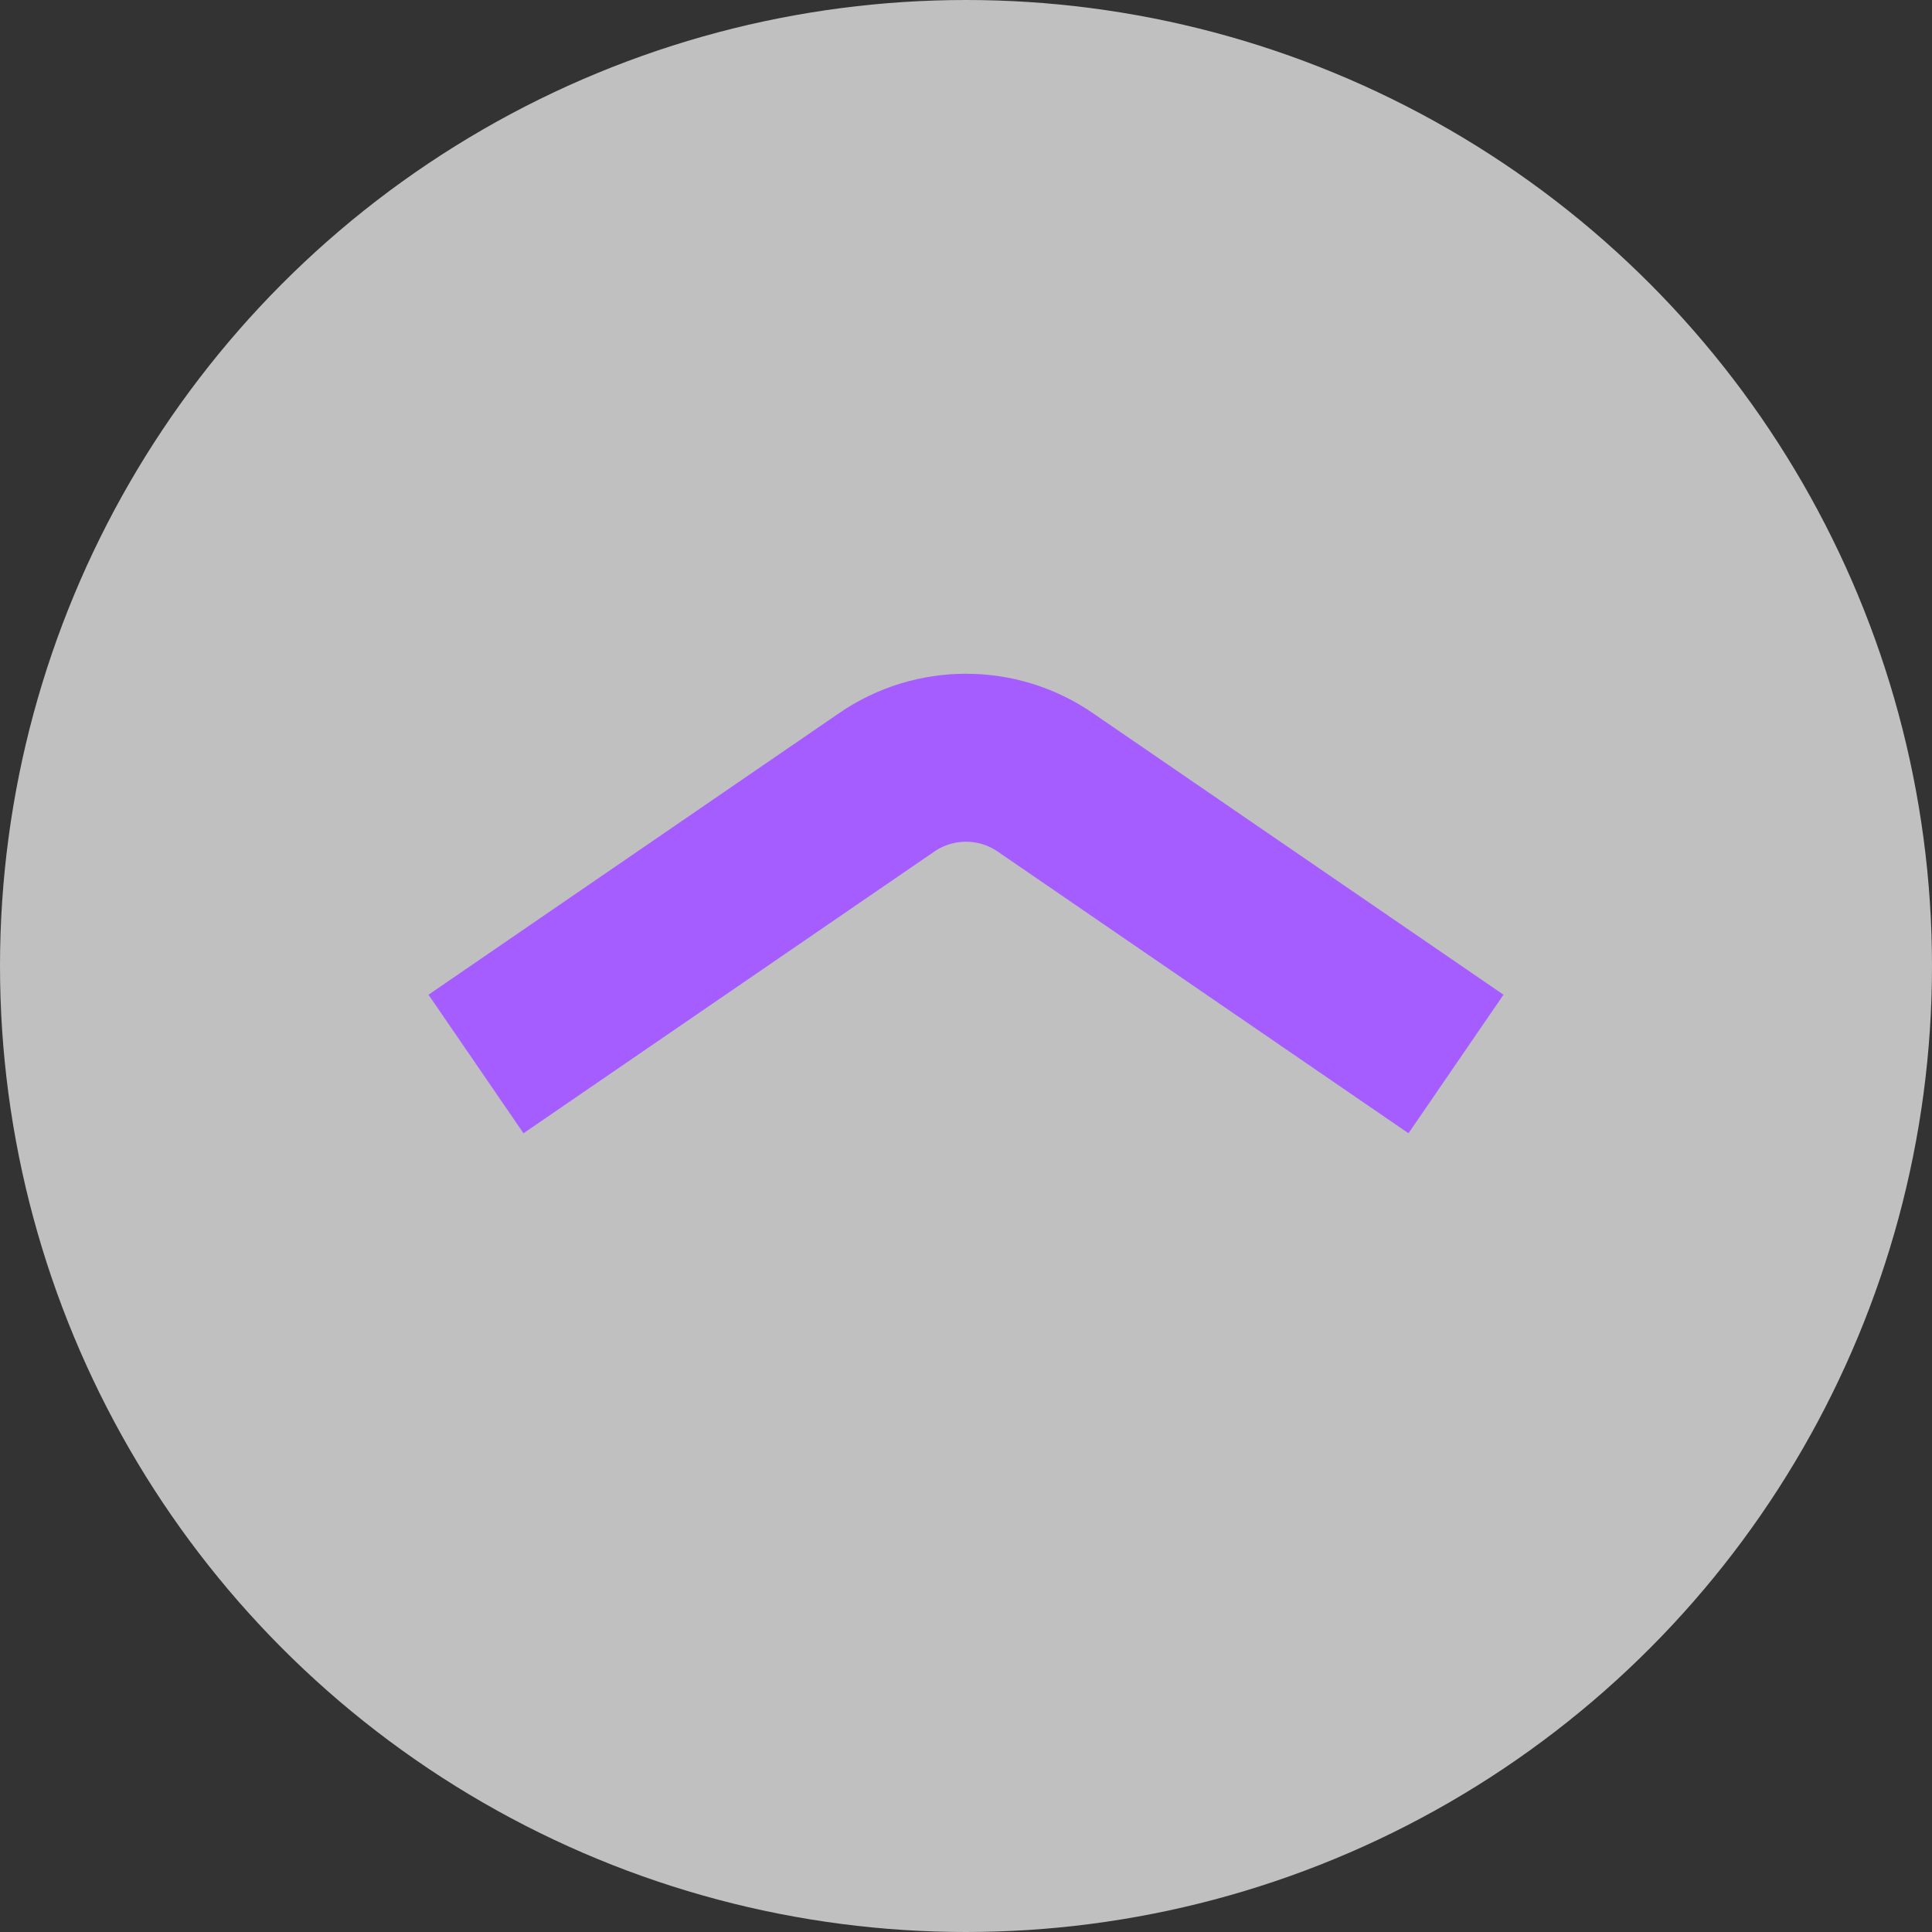 <svg width="69" height="69" viewBox="0 0 69 69" fill="none" xmlns="http://www.w3.org/2000/svg">
<rect x="0" y="0" width="69" height="69" fill="#333333" stroke="none"/>
<circle cx="34.5" cy="34.5" r="34.5" fill="#EFEFEF" fill-opacity="0.75"/>
<path d="M17 38L31.672 27.939C33.376 26.77 35.624 26.77 37.328 27.939L52 38" stroke="#A55DFF" stroke-width="6"/>
</svg>
